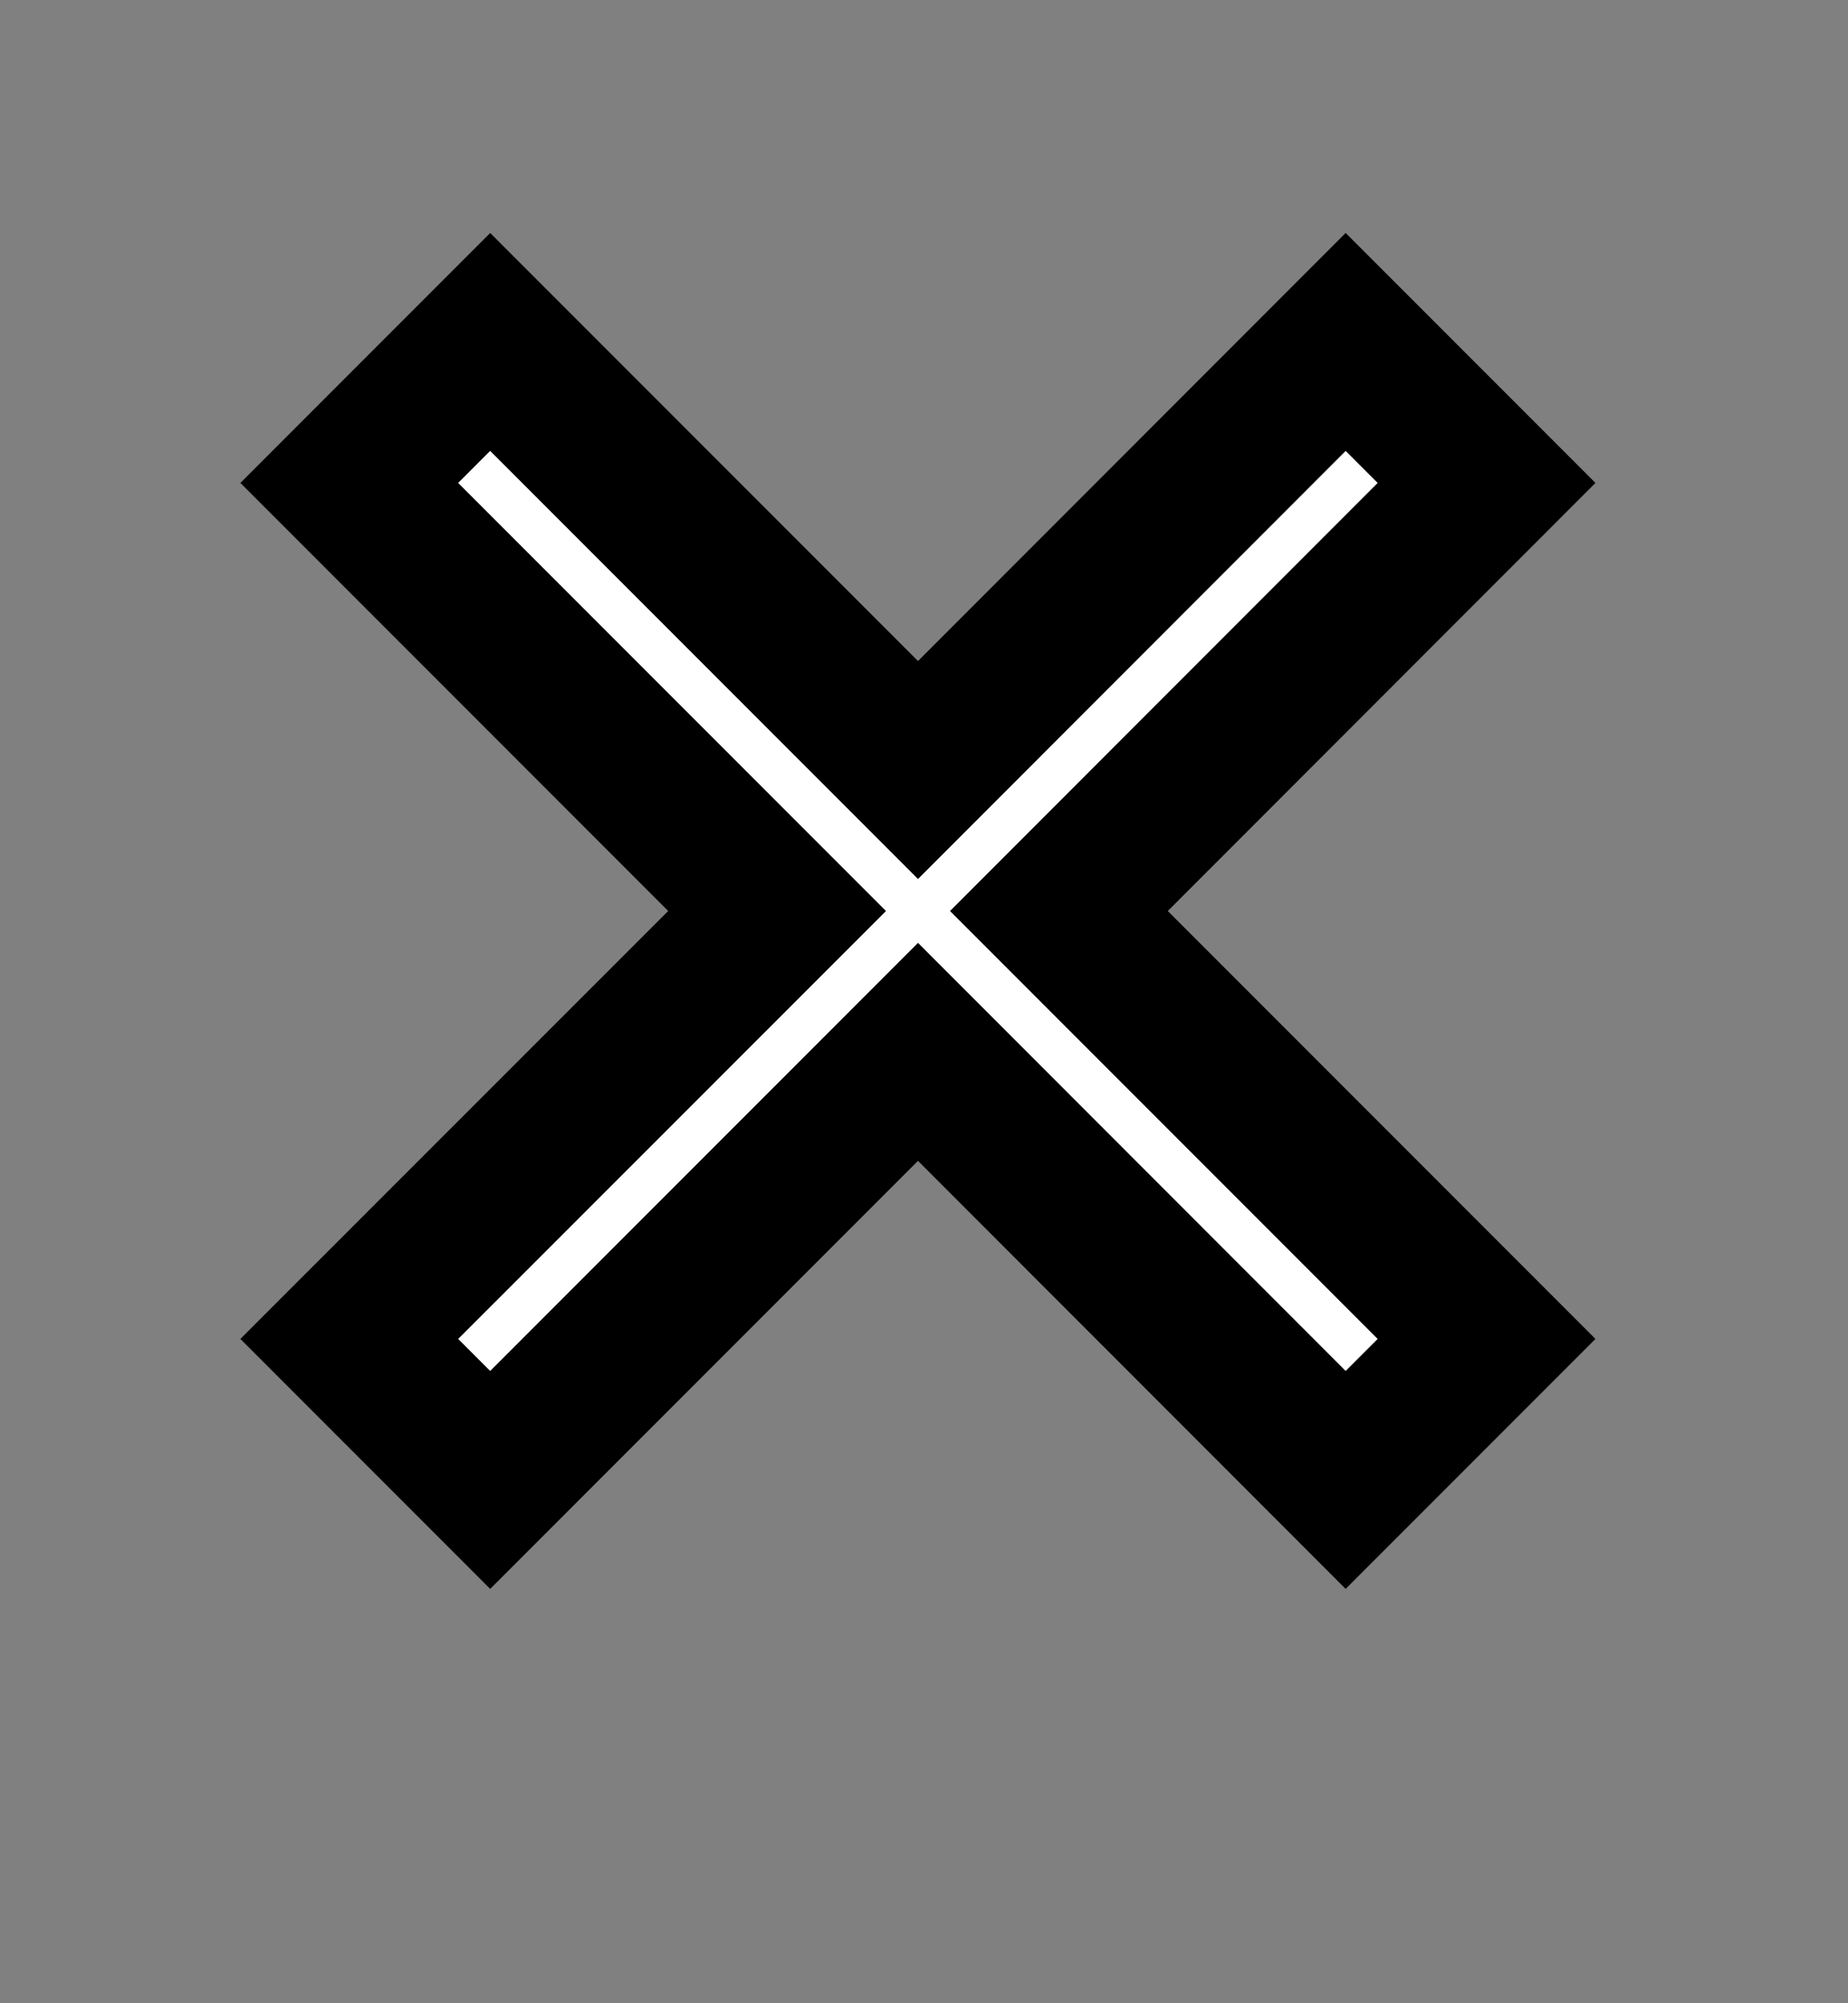 <svg width="12" height="13" xmlns="http://www.w3.org/2000/svg">

 <rect width="100%" height="100%" fill="#808080" stroke="none"/>

 <g>
  <title>background</title>
  <rect fill="none" id="canvas_background" height="15" width="14" y="-1" x="-1"/>
 </g>
 <g>
  <title>Layer 1</title>
  <polygon stroke="null" fill="#ffffff" id="svg_1" points="5.961,6.826 3.183,9.604 2.268,8.689 5.046,5.912 2.268,3.134 3.183,2.219 5.961,4.997 8.738,2.219 9.653,3.134 6.876,5.912 9.653,8.689 8.738,9.604 5.961,6.826 " fill-rule="evenodd"/>
 </g>
</svg>
